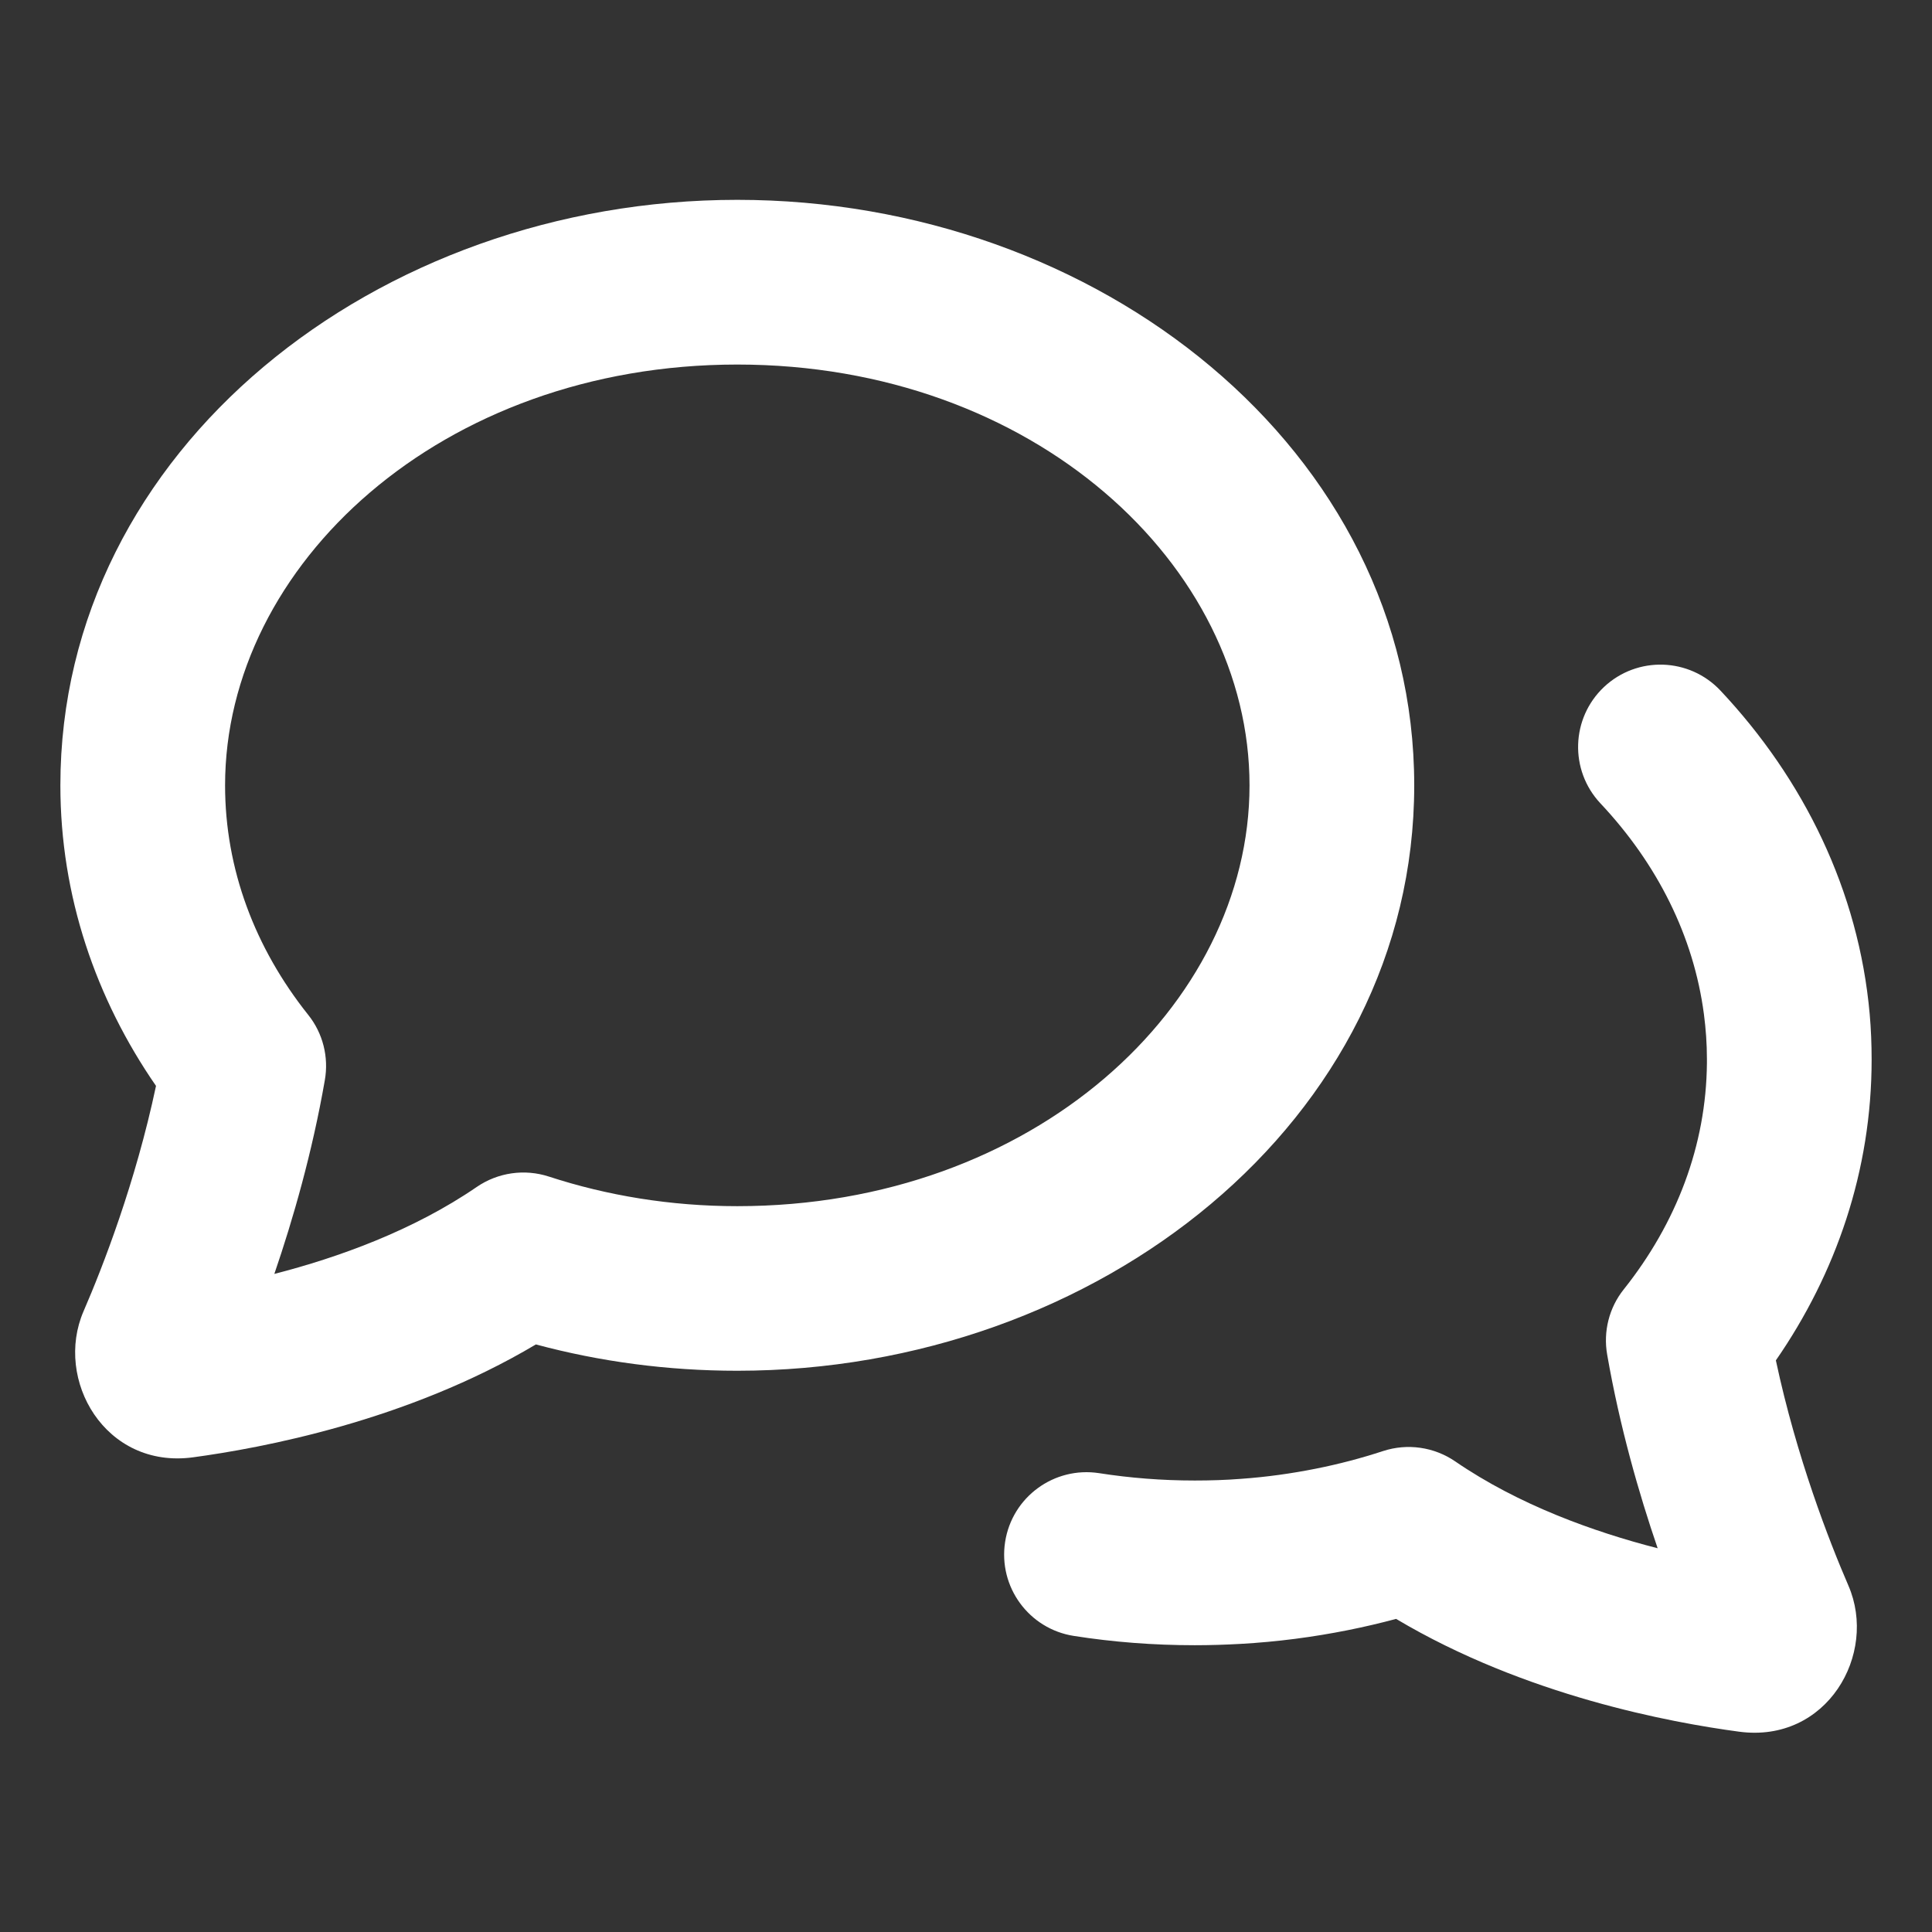 <svg width="16" height="16" viewBox="0 0 16 16" fill="none" xmlns="http://www.w3.org/2000/svg">
<rect x="0" y="0" width="16" height="16" fill="#333333" stroke="none"/>
<path fill-rule="evenodd" clip-rule="evenodd" d="M6.106 1.655C3.121 1.655 0.5 3.724 0.5 6.504C0.5 7.421 0.794 8.272 1.292 8.993C1.122 9.795 0.852 10.49 0.692 10.859C0.447 11.426 0.87 12.167 1.598 12.069C2.159 11.993 3.368 11.771 4.438 11.134C4.966 11.276 5.527 11.352 6.106 11.352C9.091 11.352 11.712 9.284 11.712 6.504C11.712 3.724 9.091 1.655 6.106 1.655ZM1.864 6.504C1.864 4.681 3.652 3.019 6.106 3.019C8.56 3.019 10.348 4.681 10.348 6.504C10.348 8.326 8.56 9.989 6.106 9.989C5.553 9.989 5.027 9.901 4.546 9.744C4.344 9.678 4.123 9.71 3.948 9.83C3.423 10.19 2.802 10.414 2.272 10.55C2.427 10.097 2.586 9.544 2.69 8.946C2.724 8.754 2.674 8.556 2.552 8.404C2.11 7.849 1.864 7.196 1.864 6.504Z" fill="white"/>
<path d="M13.284 5.689C13.01 5.947 12.996 6.378 13.254 6.653C13.726 7.155 14.026 7.754 14.111 8.398H14.111C14.127 8.52 14.136 8.644 14.136 8.769L14.136 8.776L14.136 8.804C14.13 9.486 13.884 10.129 13.448 10.677C13.326 10.829 13.276 11.027 13.31 11.219C13.414 11.816 13.573 12.37 13.728 12.822C13.198 12.686 12.577 12.463 12.052 12.103C11.877 11.983 11.656 11.951 11.454 12.017C11.274 12.076 11.088 12.125 10.897 12.163C10.696 12.203 10.49 12.232 10.279 12.247C10.152 12.257 10.024 12.261 9.894 12.261C9.623 12.261 9.358 12.24 9.102 12.2C8.73 12.143 8.382 12.397 8.324 12.769C8.266 13.142 8.521 13.49 8.893 13.548C9.218 13.599 9.553 13.625 9.894 13.625C10.021 13.625 10.148 13.621 10.273 13.614C10.577 13.597 10.874 13.558 11.164 13.5C11.299 13.473 11.431 13.442 11.562 13.407C12.632 14.044 13.841 14.266 14.402 14.341C15.13 14.439 15.553 13.698 15.308 13.132C15.148 12.762 14.878 12.068 14.707 11.266C15.206 10.545 15.5 9.693 15.5 8.776C15.5 8.649 15.495 8.522 15.484 8.398C15.393 7.376 14.937 6.452 14.248 5.719C13.99 5.445 13.559 5.431 13.284 5.689Z" fill="white"/>
</svg>
